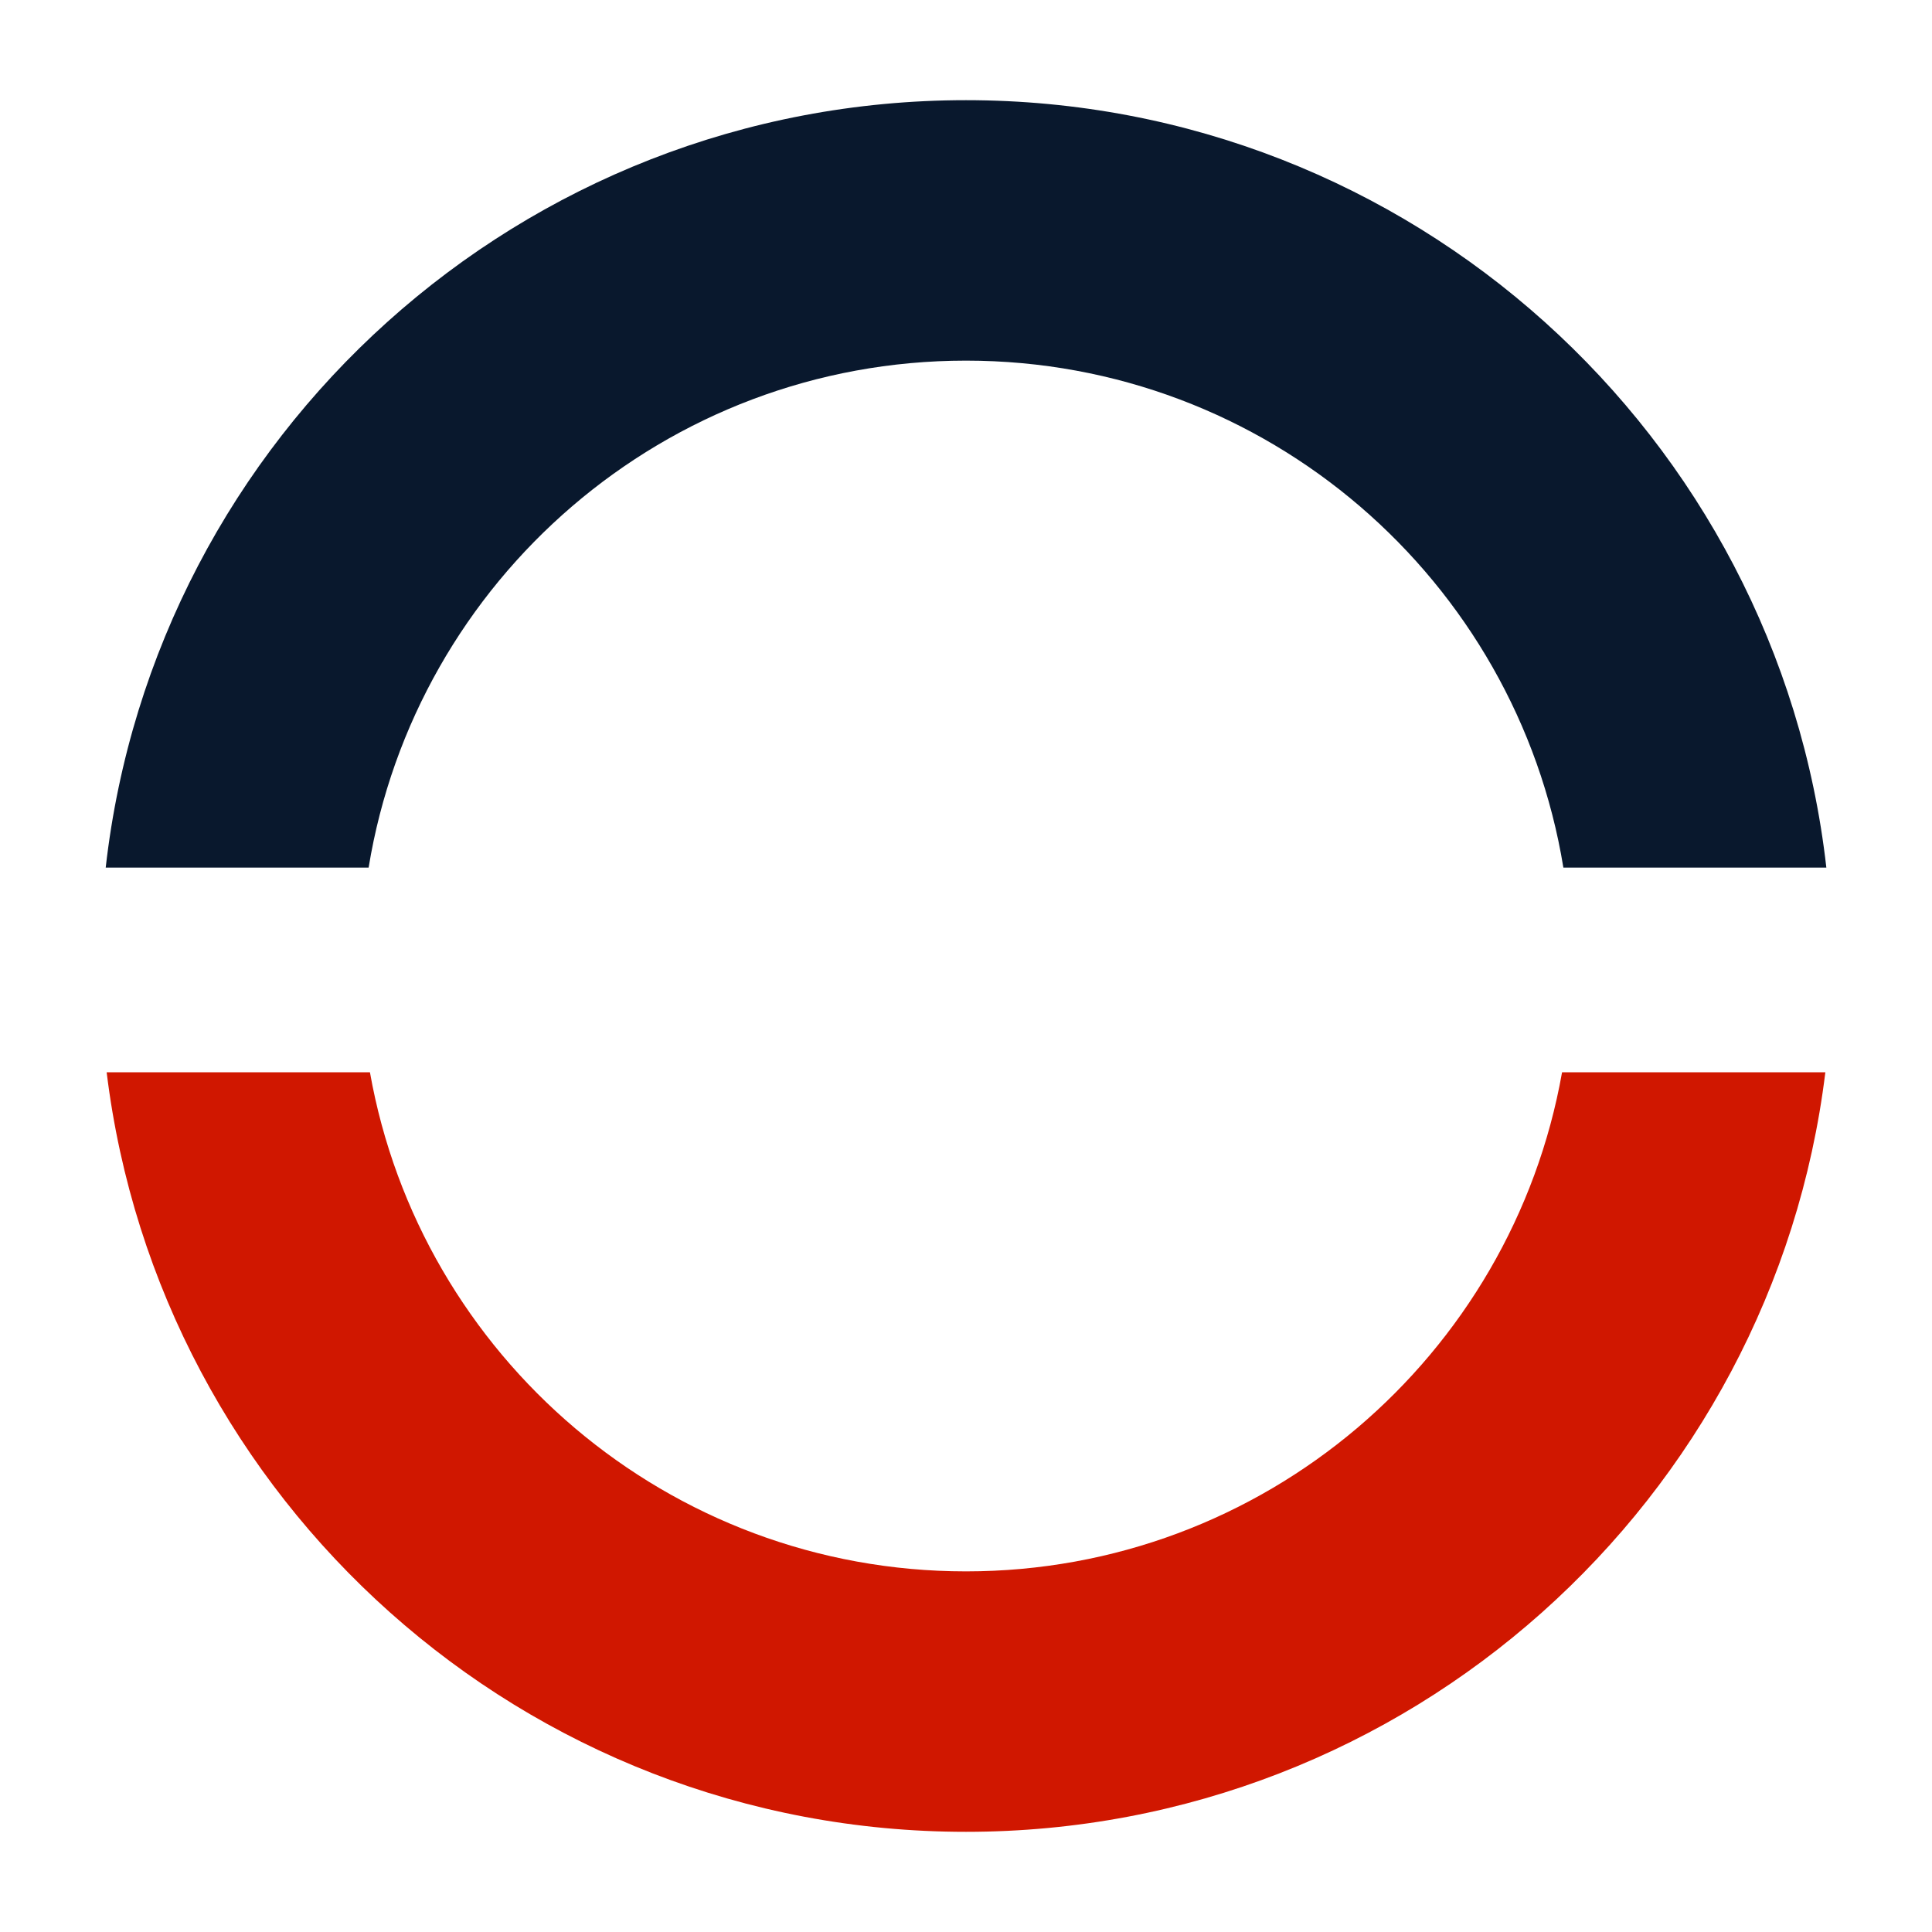 <svg id="Capa_1" data-name="Capa 1" xmlns="http://www.w3.org/2000/svg" viewBox="0 0 1080 1080"><defs><style>.cls-1{fill:#d01700;}.cls-2{fill:#09182d;}</style></defs><path class="cls-1" d="M873.2,599.41c-28.08,158.56-166.57,279-333.2,279S234.88,758,206.8,599.41H59.62C88.91,838.69,292.81,1024,540,1024s451.1-185.31,480.38-424.59Z"/><path class="cls-2" d="M206.06,485C232.32,324.29,371.82,201.59,540,201.59S847.68,324.29,873.94,485h147C993.62,243.61,788.72,56,540,56S86.38,243.61,59.09,485Z"/></svg>